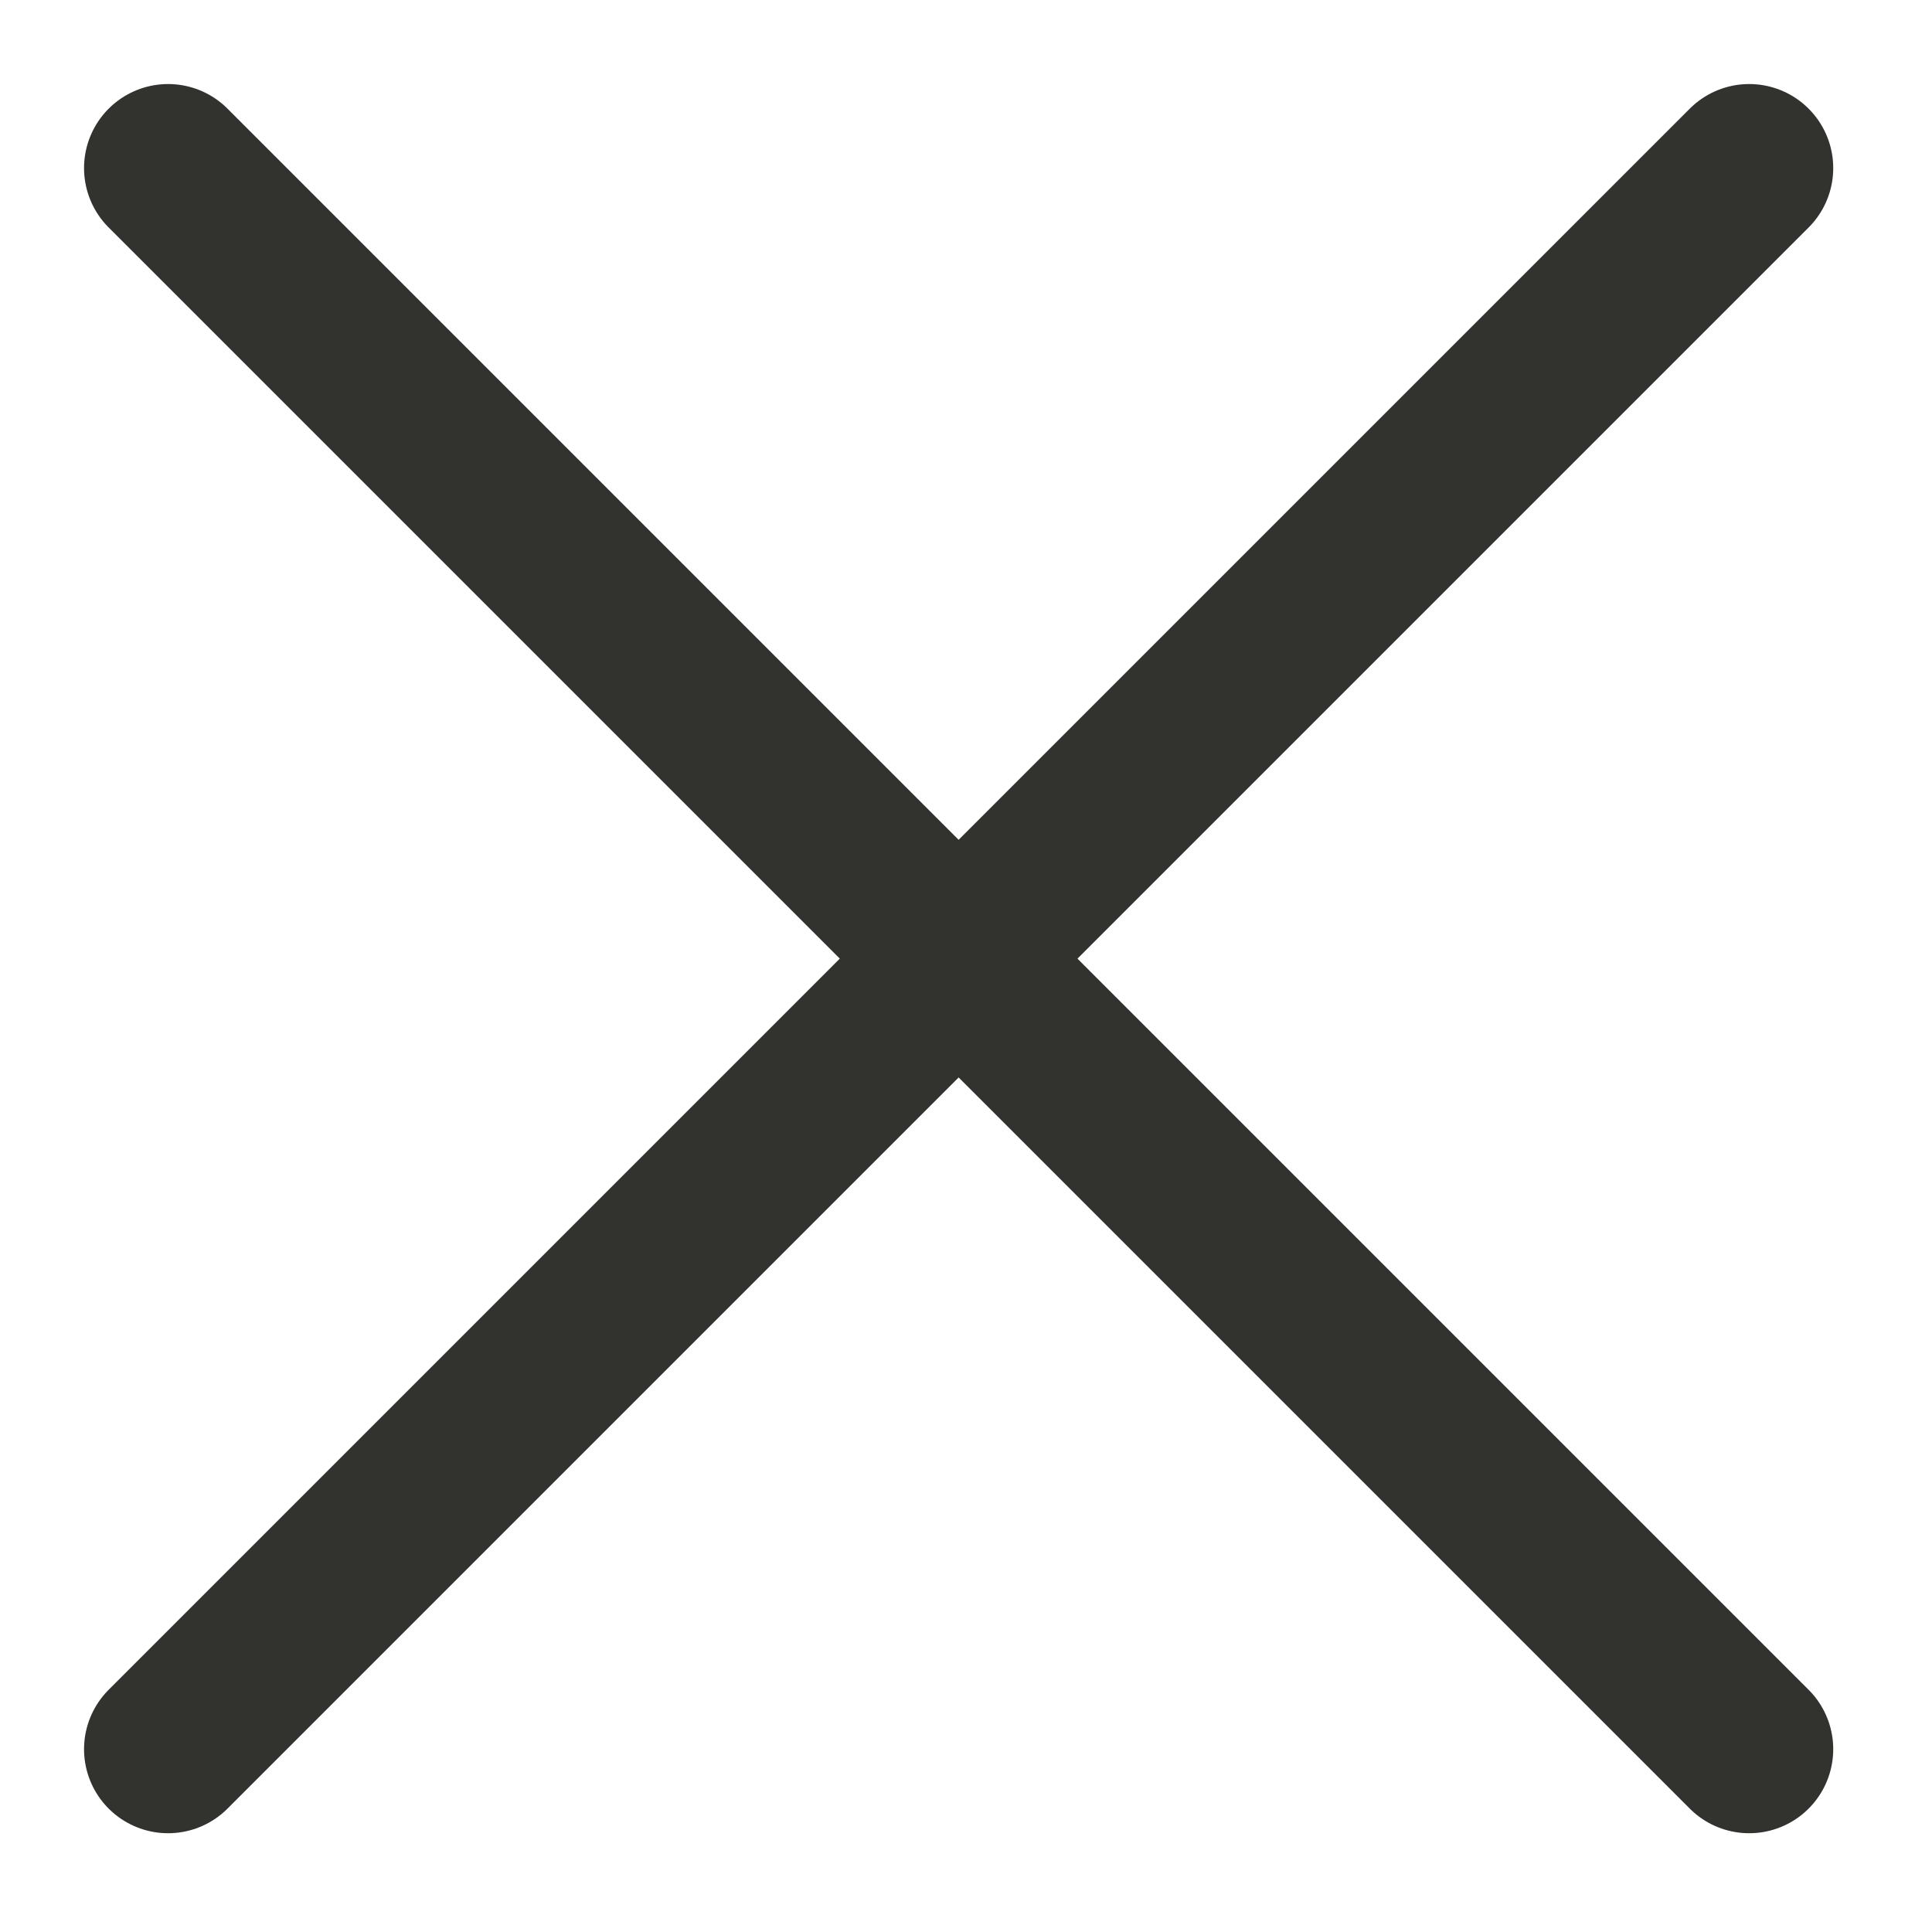 <svg xmlns="http://www.w3.org/2000/svg" width="8" height="8" viewBox="0 0 8 8">
    <g fill="none" fill-rule="evenodd" stroke-linecap="round" stroke-linejoin="round">
        <g stroke="#32322E" stroke-width=".696">
            <g>
                <g>
                    <g>
                        <path d="M0 0l6.547 6.547M6.547 0L0 6.547" transform="translate(-982 -773) translate(920 762) translate(62 11) translate(.696 .696)"/>
                    </g>
                </g>
            </g>
        </g>
    </g>
</svg>
